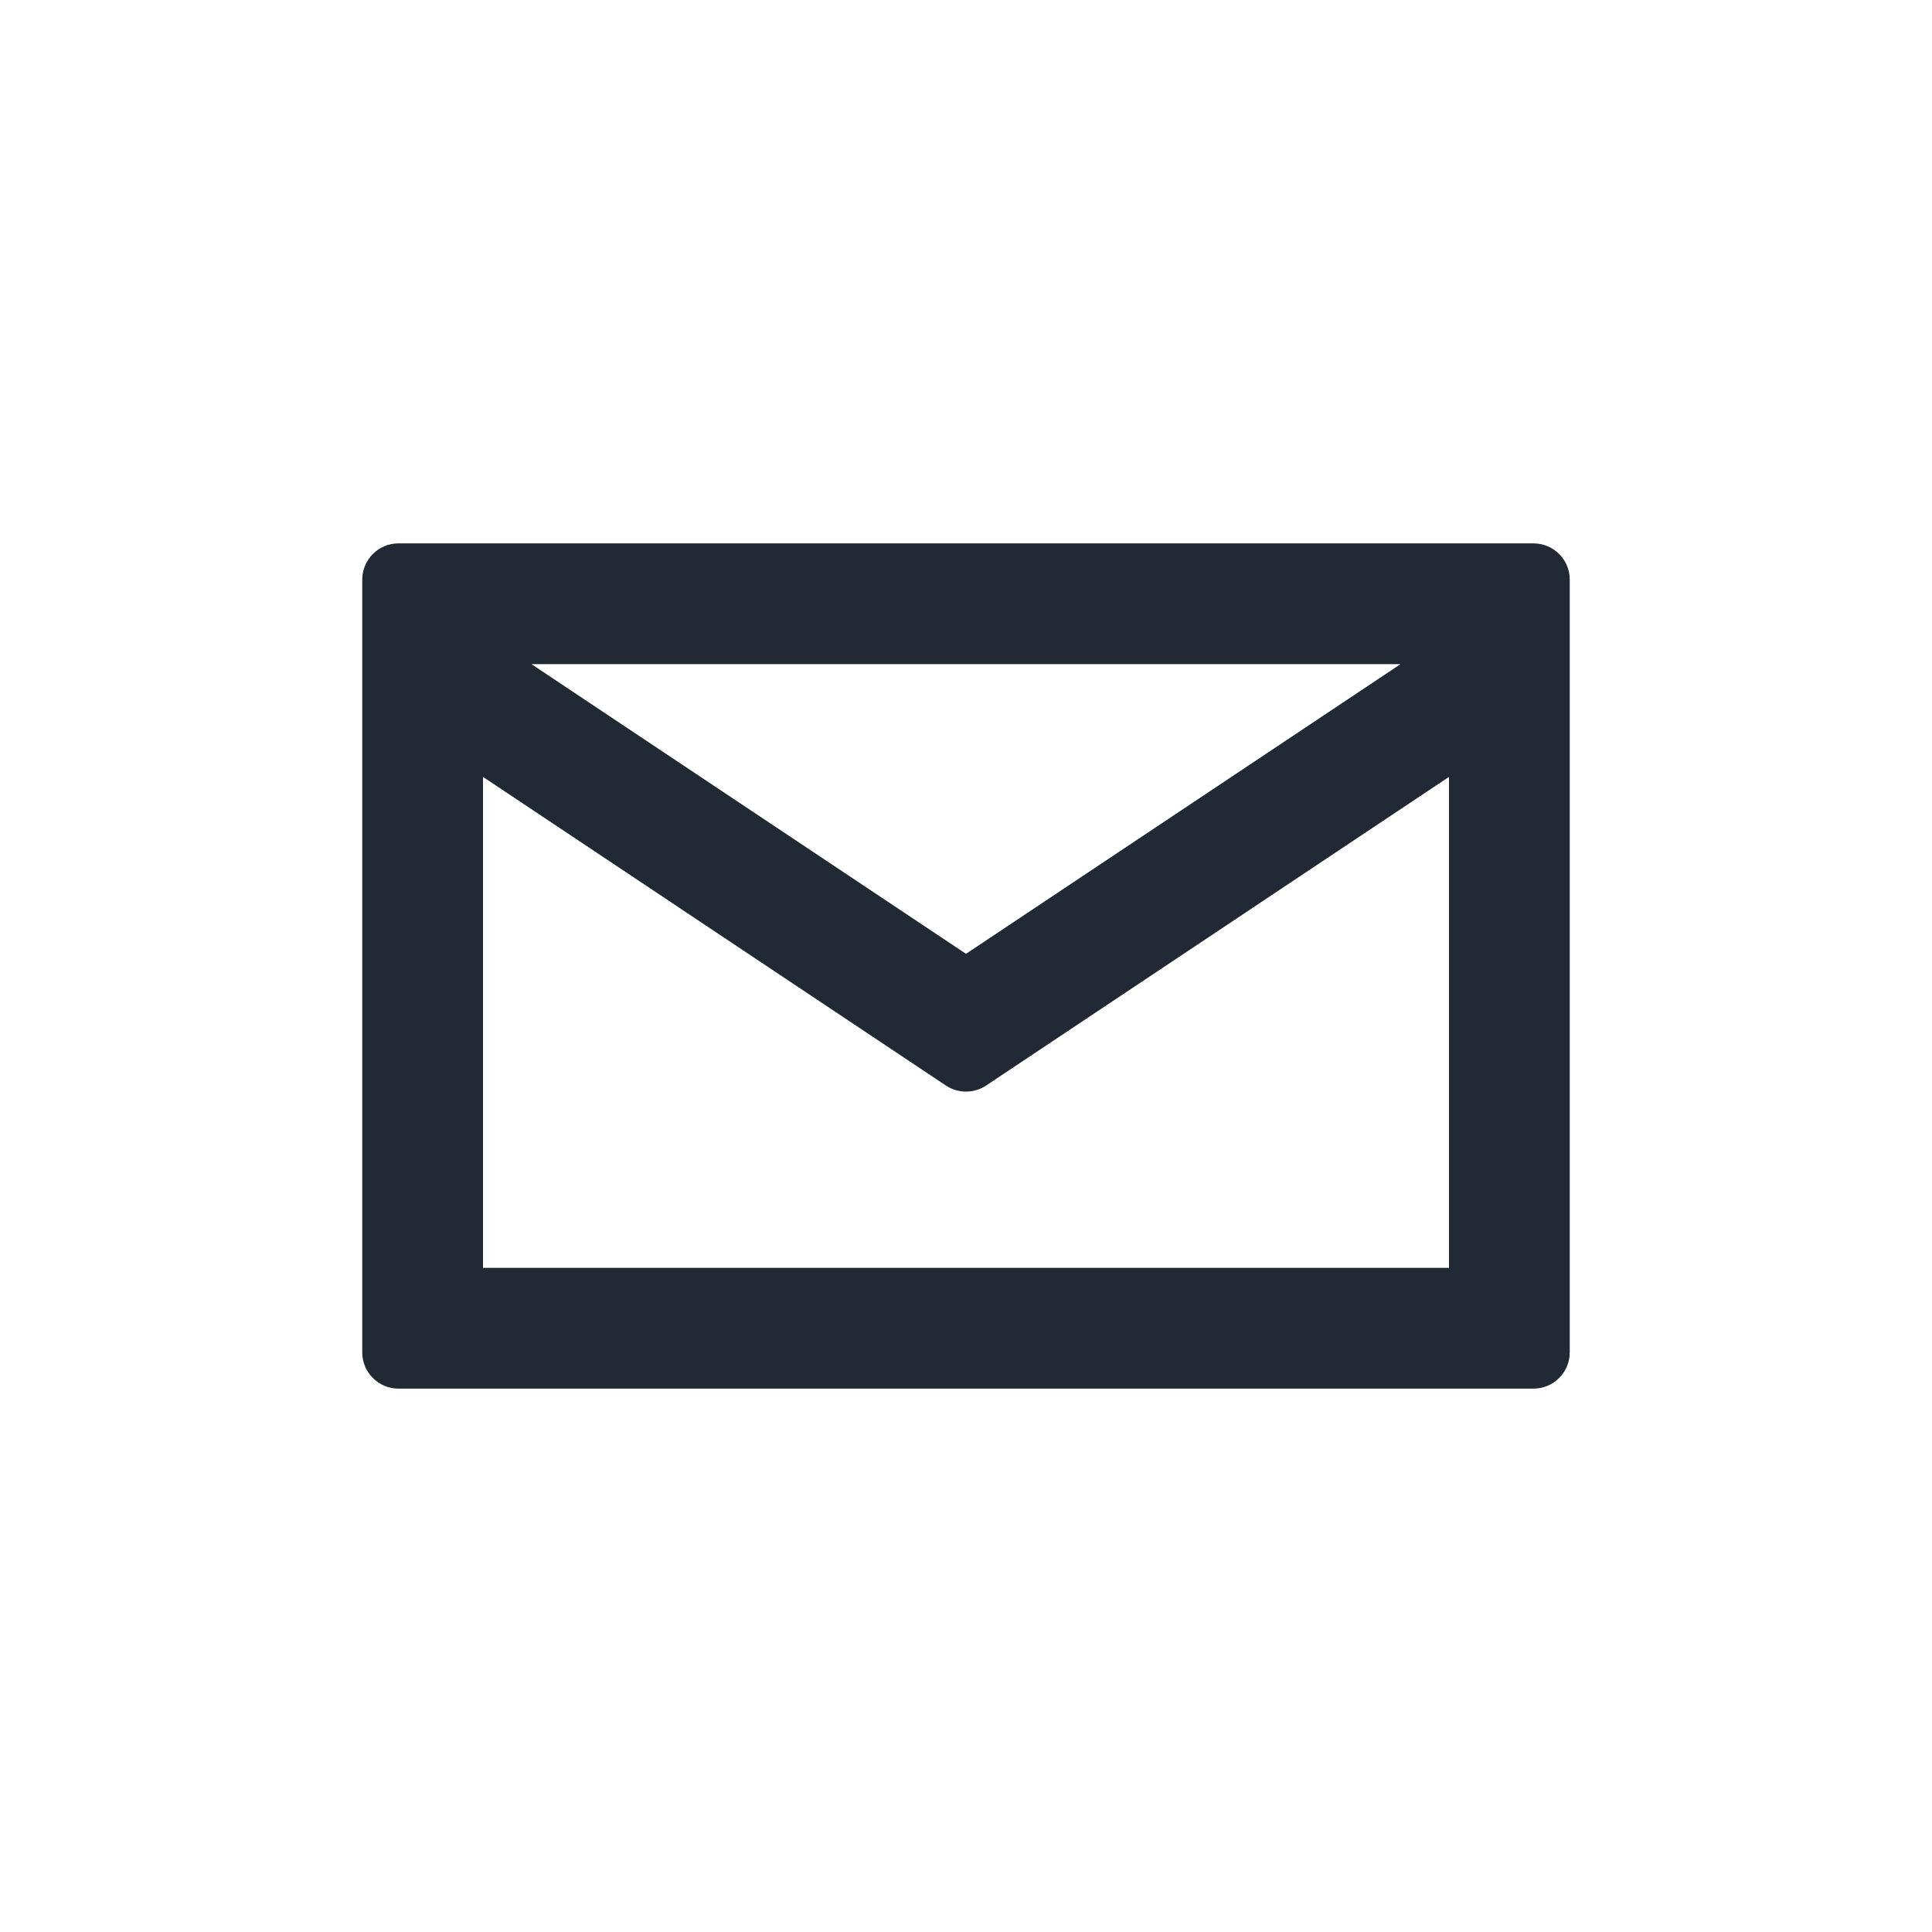 <svg width="32" height="32" viewBox="0 0 32 32" fill="none" xmlns="http://www.w3.org/2000/svg">
<path fill-rule="evenodd" clip-rule="evenodd" d="M6 9.6C6 9.269 6.269 9 6.6 9H25.4C25.731 9 26 9.269 26 9.6V22.4C26 22.731 25.731 23 25.4 23H6.6C6.269 23 6 22.731 6 22.4V9.6ZM8 12.868V21H24V12.868L16.333 17.98C16.131 18.114 15.869 18.114 15.667 17.98L8 12.868ZM23.197 11H8.803L16 15.798L23.197 11Z" fill="#212A34"/>
</svg>
